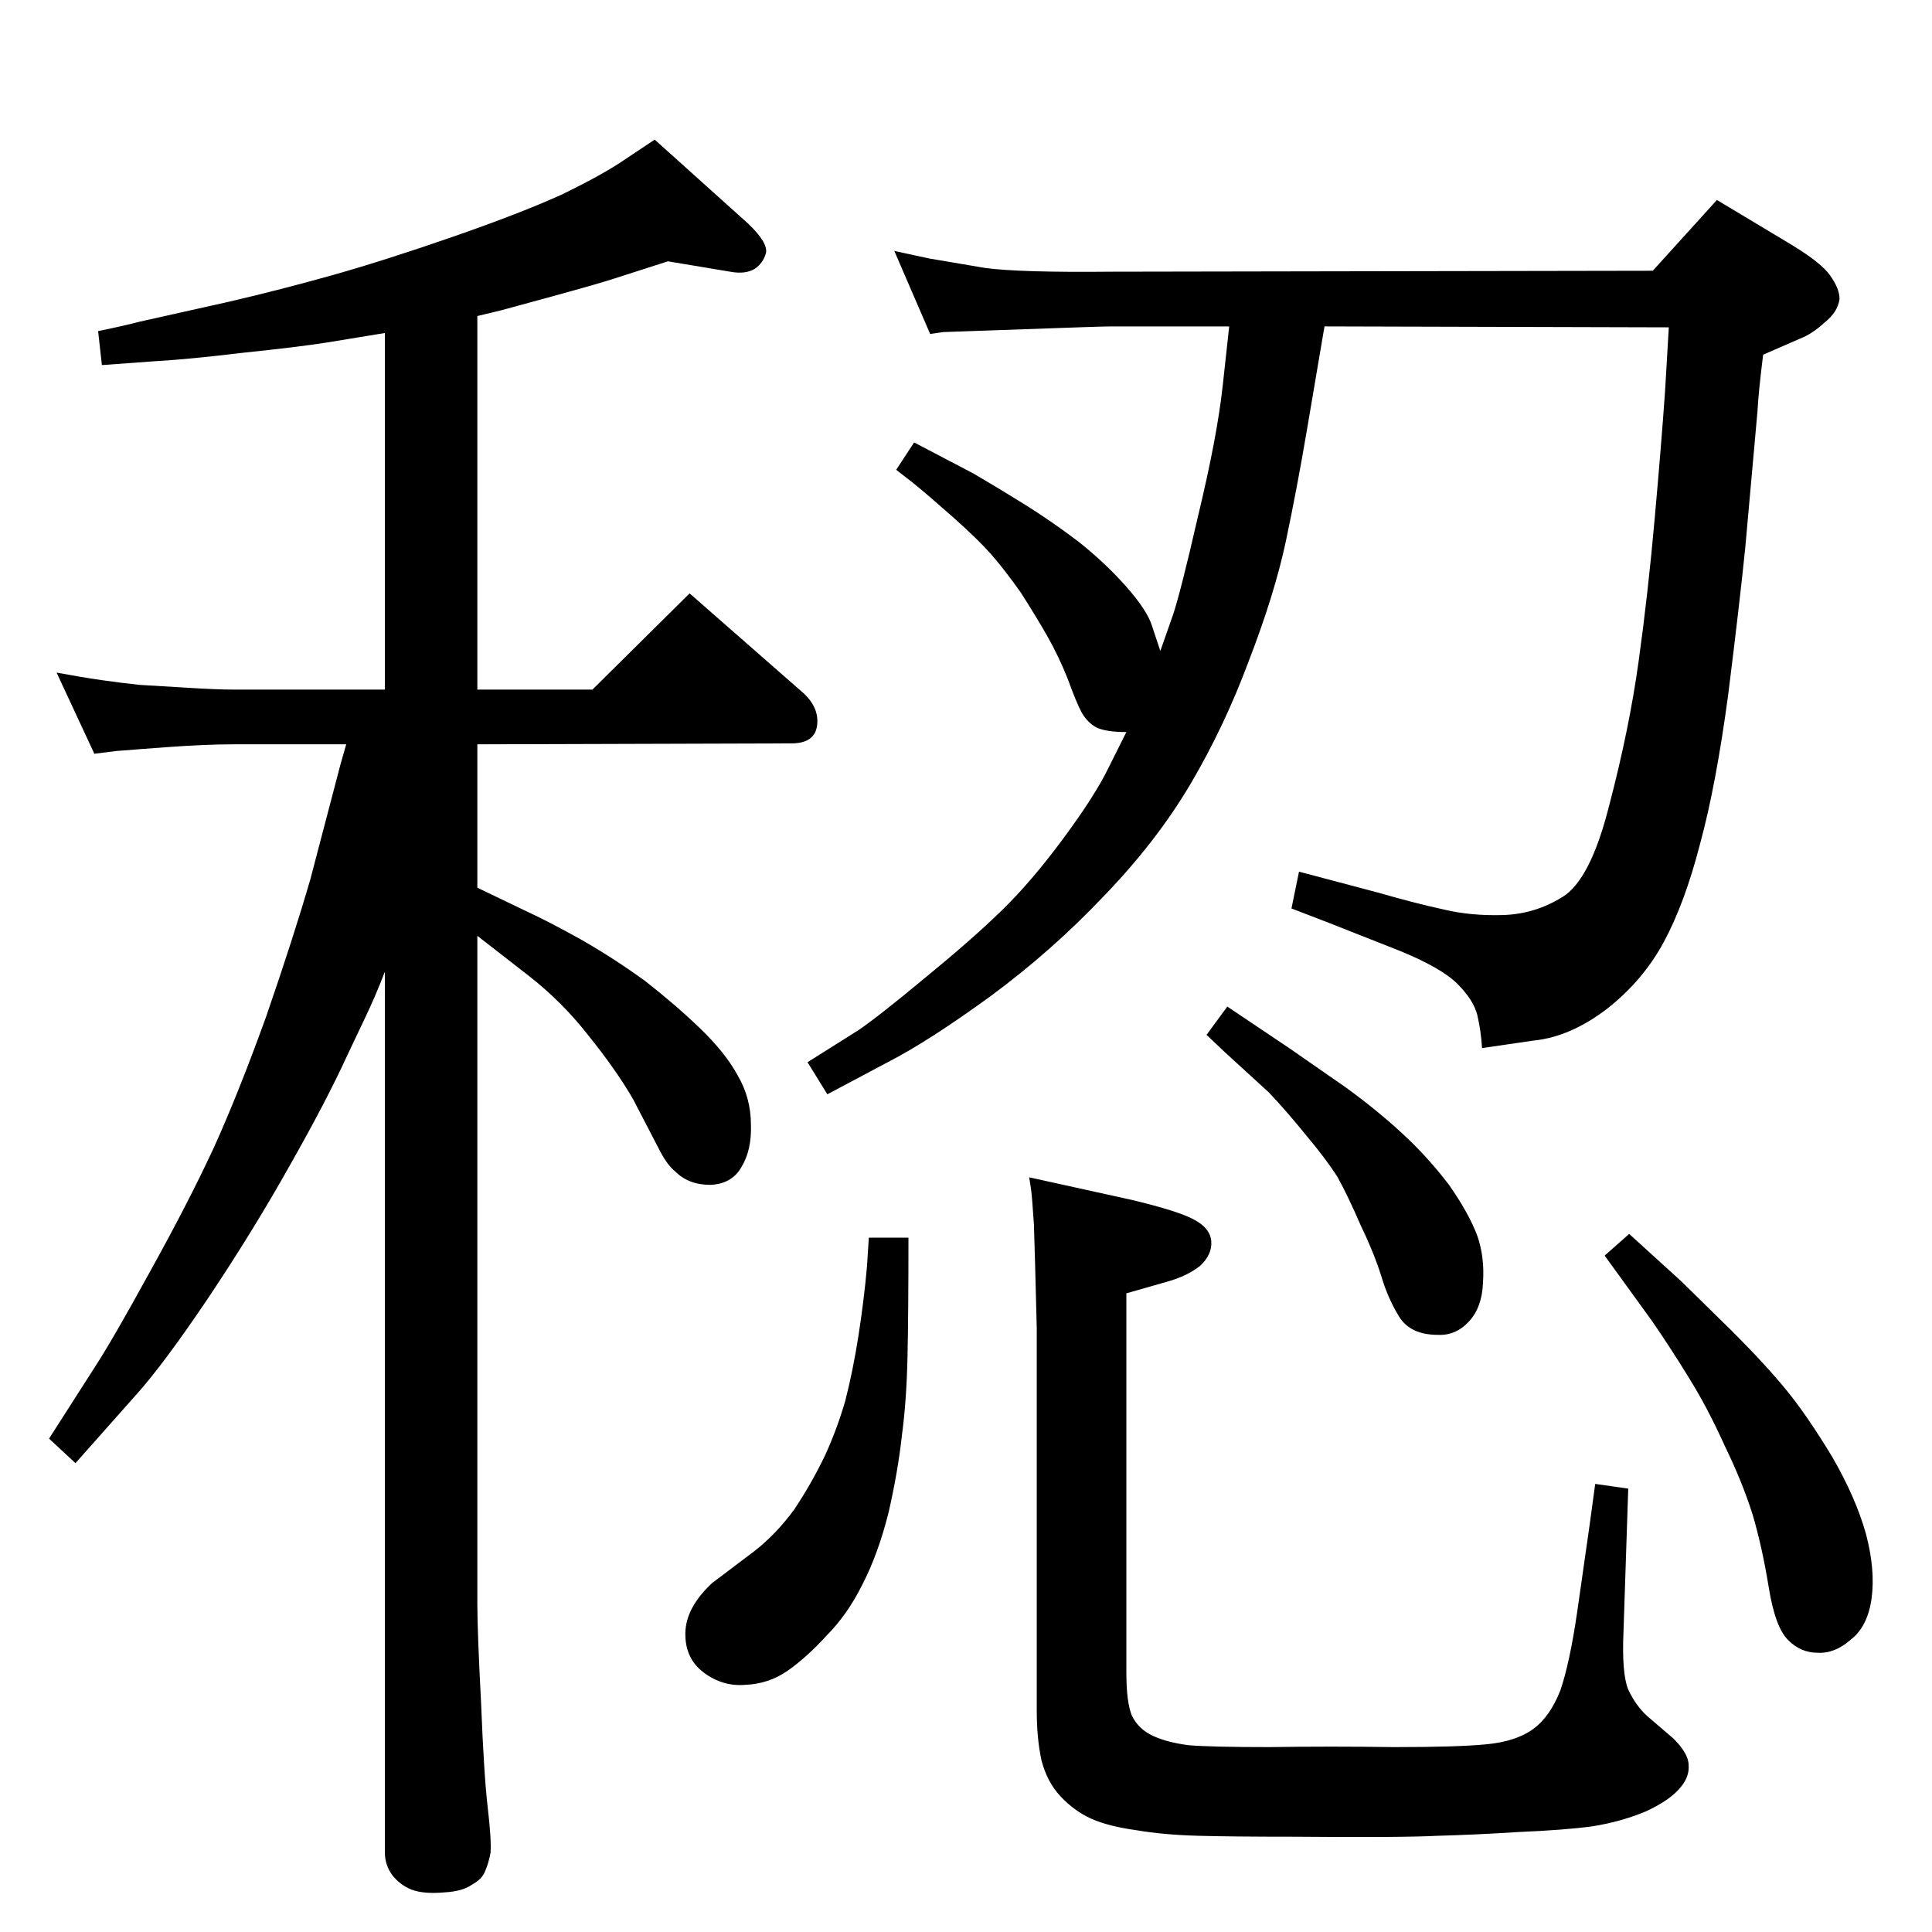 <?xml version="1.0" standalone="no"?>
<!DOCTYPE svg PUBLIC "-//W3C//DTD SVG 1.1//EN" "http://www.w3.org/Graphics/SVG/1.1/DTD/svg11.dtd" >
<svg xmlns="http://www.w3.org/2000/svg" xmlns:xlink="http://www.w3.org/1999/xlink" version="1.1" viewBox="0 0 2048 2048">
  <g transform="matrix(1 0 0 -1 0 2048)">
   <path fill="currentColor"
d="M1194 1272q-22 0 -32 5q-9 5 -15 15q-6 11 -15 36q-10 25 -22 46t-28 46q-17 24 -31 40t-41 40q-26 23 -42 36l-18 14l19 29l63 -33q24 -14 53 -32t58 -40q29 -23 51 -48t27 -41l9 -27l13 37q8 23 27 106q20 83 26 137l7 64h-125q-10 0 -92.5 -3t-85.5 -3l-14 -2l-38 88
q14 -3 37 -8q23 -4 59 -10q37 -5 134 -4l574 1l68 75l80 -48q31 -19 40 -32q10 -14 10 -25q-2 -14 -16 -25q-13 -12 -26 -17l-39 -17q-5 -40 -6 -60l-13 -145q-6 -59 -18 -155q-13 -97 -30 -159q-16 -62 -38 -103t-60 -71q-39 -30 -78 -34l-55 -8q-1 18 -5 35q-4 16 -21 33
t-61 35l-76 30l-39 15l8 39l83 -22q42 -12 70 -18q29 -7 63 -6t63 19q30 18 50 98q21 80 31 152t17 151q7 78 11 135l4 68l-365 1l-19 -112q-10 -59 -22 -116q-12 -56 -39 -126q-26 -70 -62 -131t-92 -119q-55 -58 -120 -106q-66 -48 -109 -70l-64 -34l-21 34l54 34
q22 15 70 55q49 40 81 71t66 77t48 75zM1099 640q-2 81 -3 110q-2 30 -3 37l-2 13l109 -24q50 -12 66 -21q17 -9 18 -23t-12 -26q-14 -11 -36 -17l-42 -12v-402q0 -32 6 -46q7 -14 22 -21t38 -10q24 -2 86 -2q63 1 132 0q68 0 98 3q31 3 49 16t29 41q10 29 18 84l13 91l6 44
l35 -5l-5 -151q-2 -45 5 -62q8 -17 20 -28l28 -24q16 -16 16 -28q1 -12 -8 -23q-11 -14 -37 -26q-26 -11 -57 -16q-30 -4 -78 -6q-47 -3 -86 -4q-38 -2 -152 -1q-66 0 -102 1q-37 1 -66 6q-29 4 -47 12t-33 24q-14 15 -20 38q-5 23 -5 53v405zM1301 981l67 -45l59 -41
q33 -24 60 -49t49 -54q21 -30 30 -54q8 -23 6 -50q-1 -26 -15 -41t-33 -14q-29 0 -41 19.5t-19 43.5q-8 25 -22 54q-13 30 -24 50q-12 19 -33 44q-21 26 -40 46l-47 43l-19 18zM1727 740l22 -20l33 -30l55 -54q35 -35 57 -62t48 -70q25 -43 36 -82q10 -38 6 -68t-22 -44
q-17 -15 -35 -14q-18 0 -31 13q-14 13 -21 56t-17 77q-11 35 -30 74q-18 40 -38 72q-19 31 -39 60l-50 69zM921 736h42q0 -80 -1 -126q-1 -47 -6 -84q-4 -37 -14 -81q-11 -44 -28 -77q-16 -32 -38 -54q-21 -23 -41 -37t-45 -15q-24 -2 -44 13t-19.5 42t28.5 53l45 34
q23 18 42 44q18 27 32 56q13 28 22 59q8 31 14 69q6 39 9 73zM506 1107l50 -24q26 -12 60 -31q35 -20 68 -44q32 -25 58 -50q27 -26 40 -50q14 -24 14 -52q1 -27 -10 -45q-10 -18 -33 -19q-23 0 -37 14q-9 7 -18 25l-27 52q-18 31 -47 67q-28 36 -64 64l-54 42v-709
q0 -28 4 -105q3 -76 7 -110t3 -48q-2 -11 -6 -20q-3 -8 -14 -14q-10 -7 -29 -8q-22 -2 -35 3q-12 5 -20 15q-8 11 -8 24v934q-5 -13 -11 -27t-29 -62q-22 -48 -60 -115q-38 -68 -86 -140q-49 -73 -79 -106l-63 -71l-28 26l48 75q19 29 59 102q40 72 67 130q26 57 56 140
q29 84 47 146l32 122l6 21h-119q-30 0 -71 -3l-27 -2q-24 -2 -26 -2l-24 -3l-40 86q27 -5 48 -8t40 -5q18 -1 50 -3t50 -2h160v378q-30 -5 -61 -10q-32 -5 -90 -11q-58 -7 -94 -9l-55 -4l-4 36q29 6 44 10l94 21q56 13 111 28.5t127 40.5t116 45q43 21 65 36l33 22l99 -89
q21 -20 19 -31q-3 -11 -12 -17q-10 -6 -26 -3l-66 11l-56 -18q-15 -5 -66 -19t-55 -15l-25 -6v-396h122l103 102l121 -106q17 -16 14 -35q-3 -18 -27 -18l-333 -1v-152z" />
  </g>

</svg>
